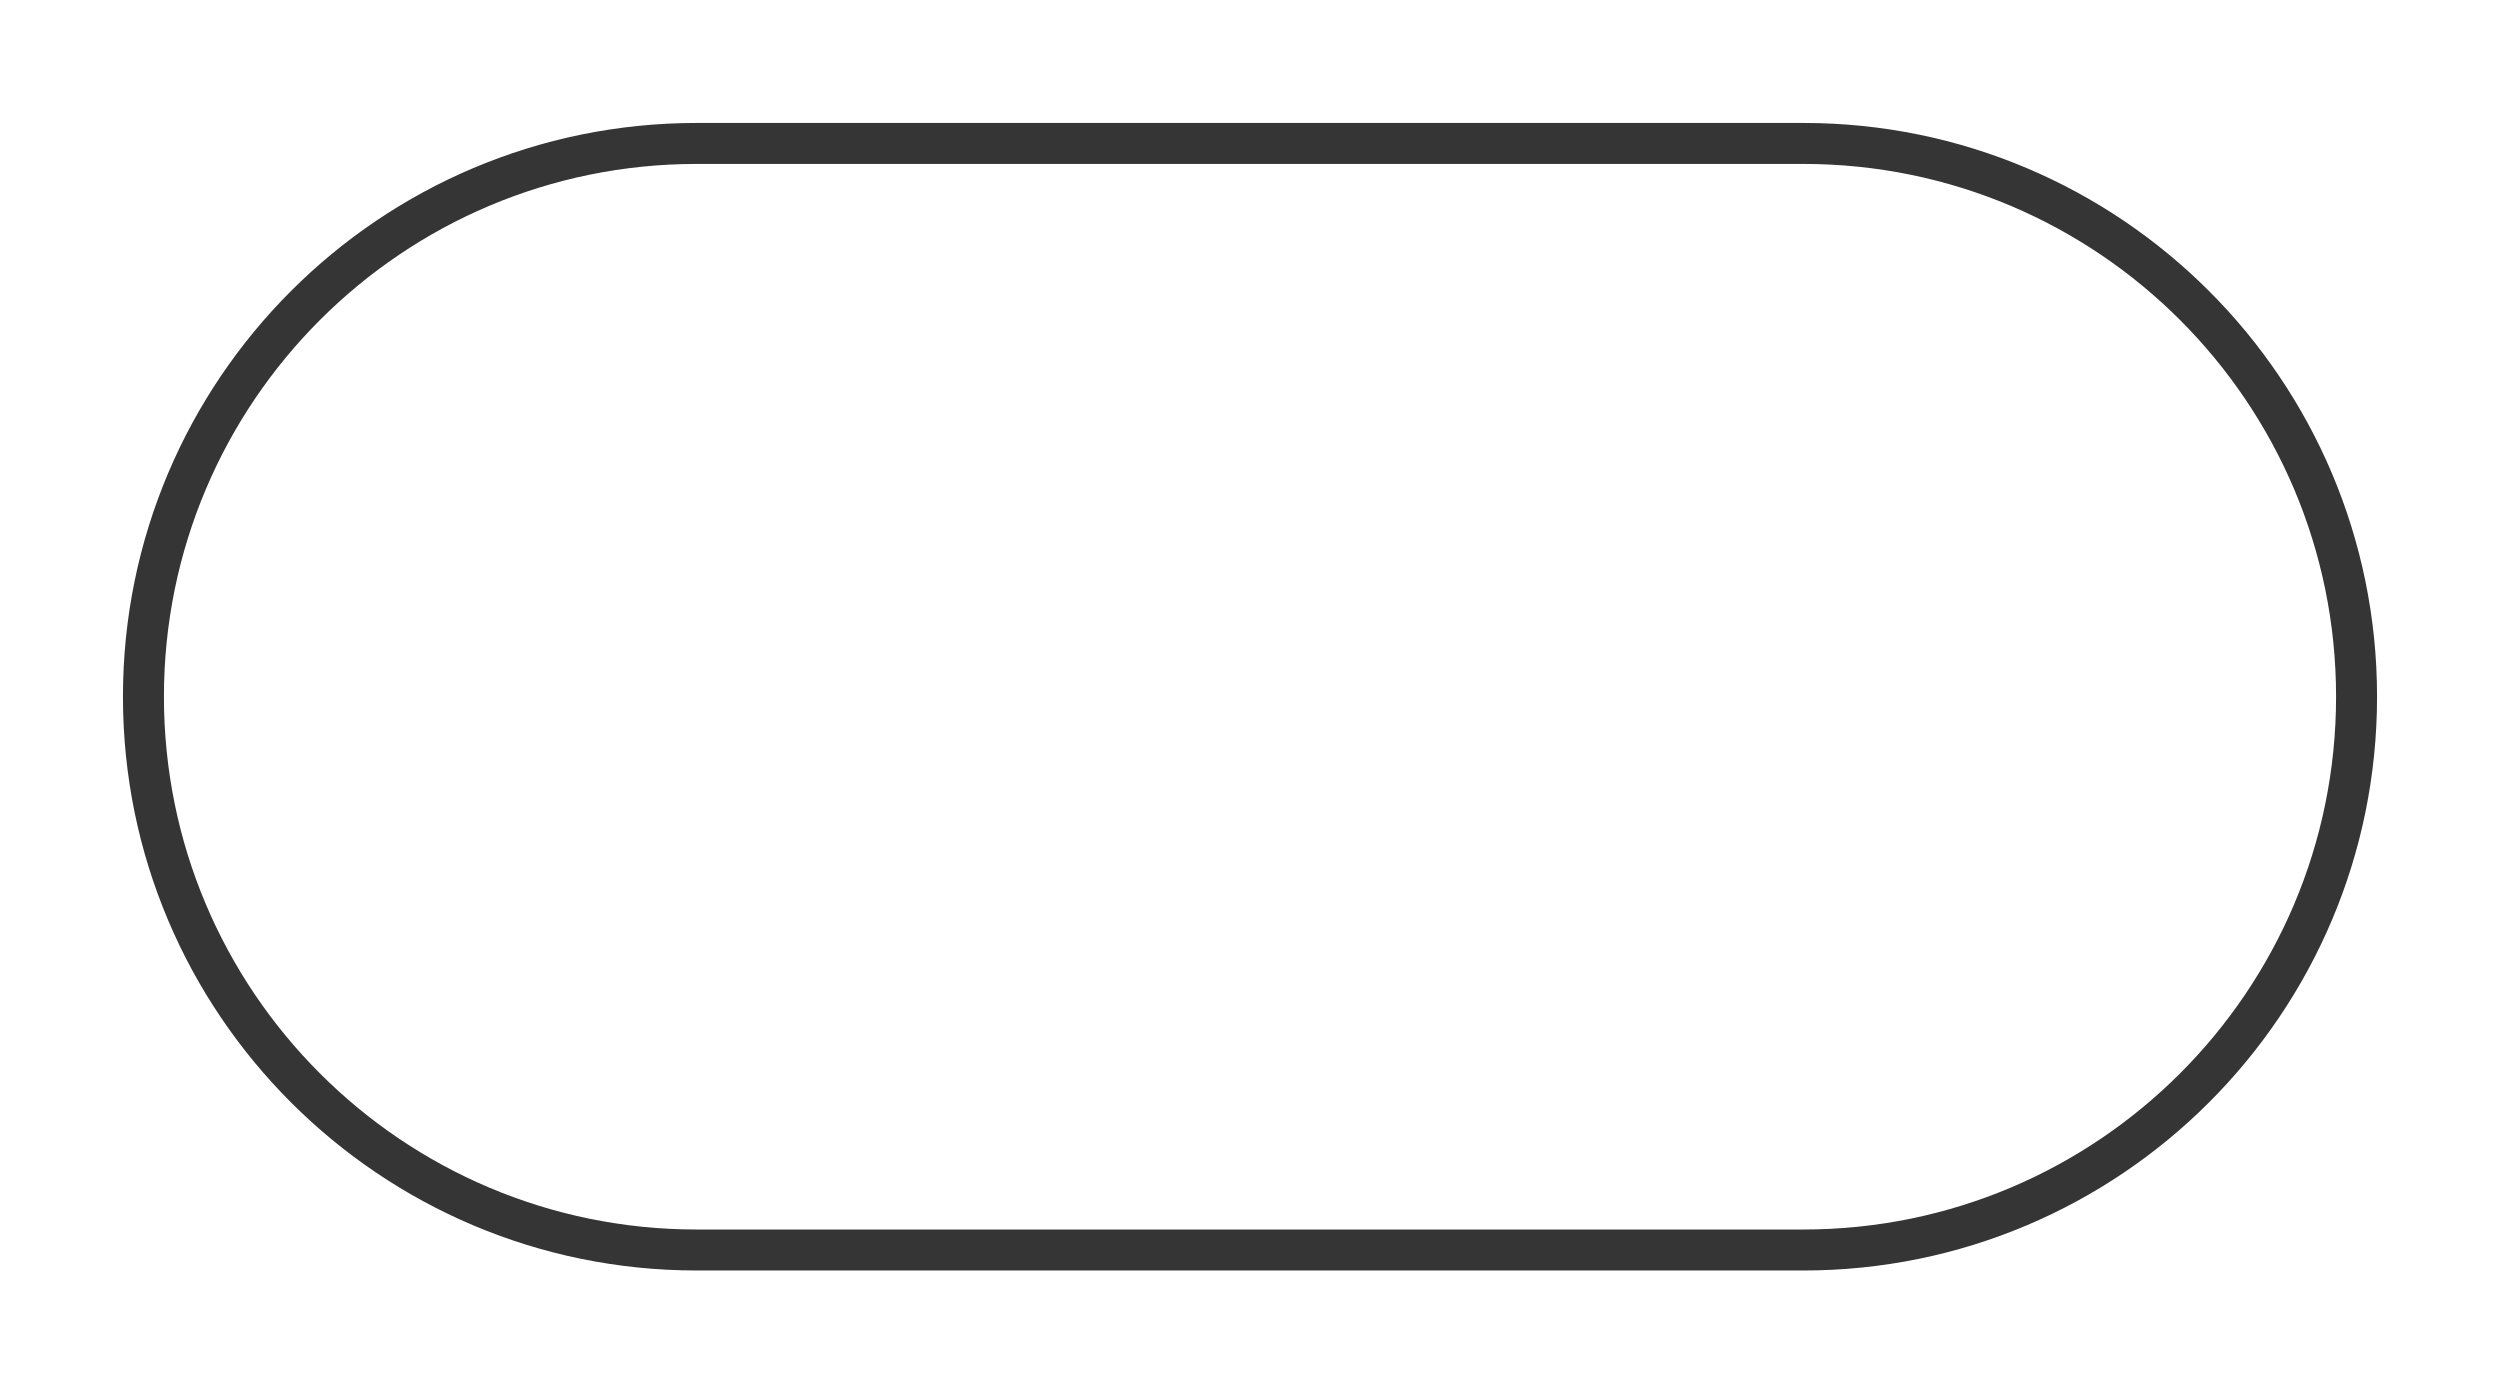 <svg width="122" height="68" viewBox="0 0 122 68" fill="none" xmlns="http://www.w3.org/2000/svg">
<g filter="url(#filter0_d_10085_3671)">
<path d="M7 31C7 16.088 19.088 4 34 4H88C102.912 4 115 16.088 115 31C115 45.912 102.912 58 88 58H34C19.088 58 7 45.912 7 31Z" stroke="#353535" stroke-width="2"/>
</g>
<defs>
<filter id="filter0_d_10085_3671" x="0" y="0" width="122" height="68" filterUnits="userSpaceOnUse" color-interpolation-filters="sRGB">
<feFlood flood-opacity="0" result="BackgroundImageFix"/>
<feColorMatrix in="SourceAlpha" type="matrix" values="0 0 0 0 0 0 0 0 0 0 0 0 0 0 0 0 0 0 127 0" result="hardAlpha"/>
<feOffset dy="3"/>
<feGaussianBlur stdDeviation="3"/>
<feColorMatrix type="matrix" values="0 0 0 0 0 0 0 0 0 0 0 0 0 0 0.357 0 0 0 0.251 0"/>
<feBlend mode="normal" in2="BackgroundImageFix" result="effect1_dropShadow_10085_3671"/>
<feBlend mode="normal" in="SourceGraphic" in2="effect1_dropShadow_10085_3671" result="shape"/>
</filter>
</defs>
</svg>
